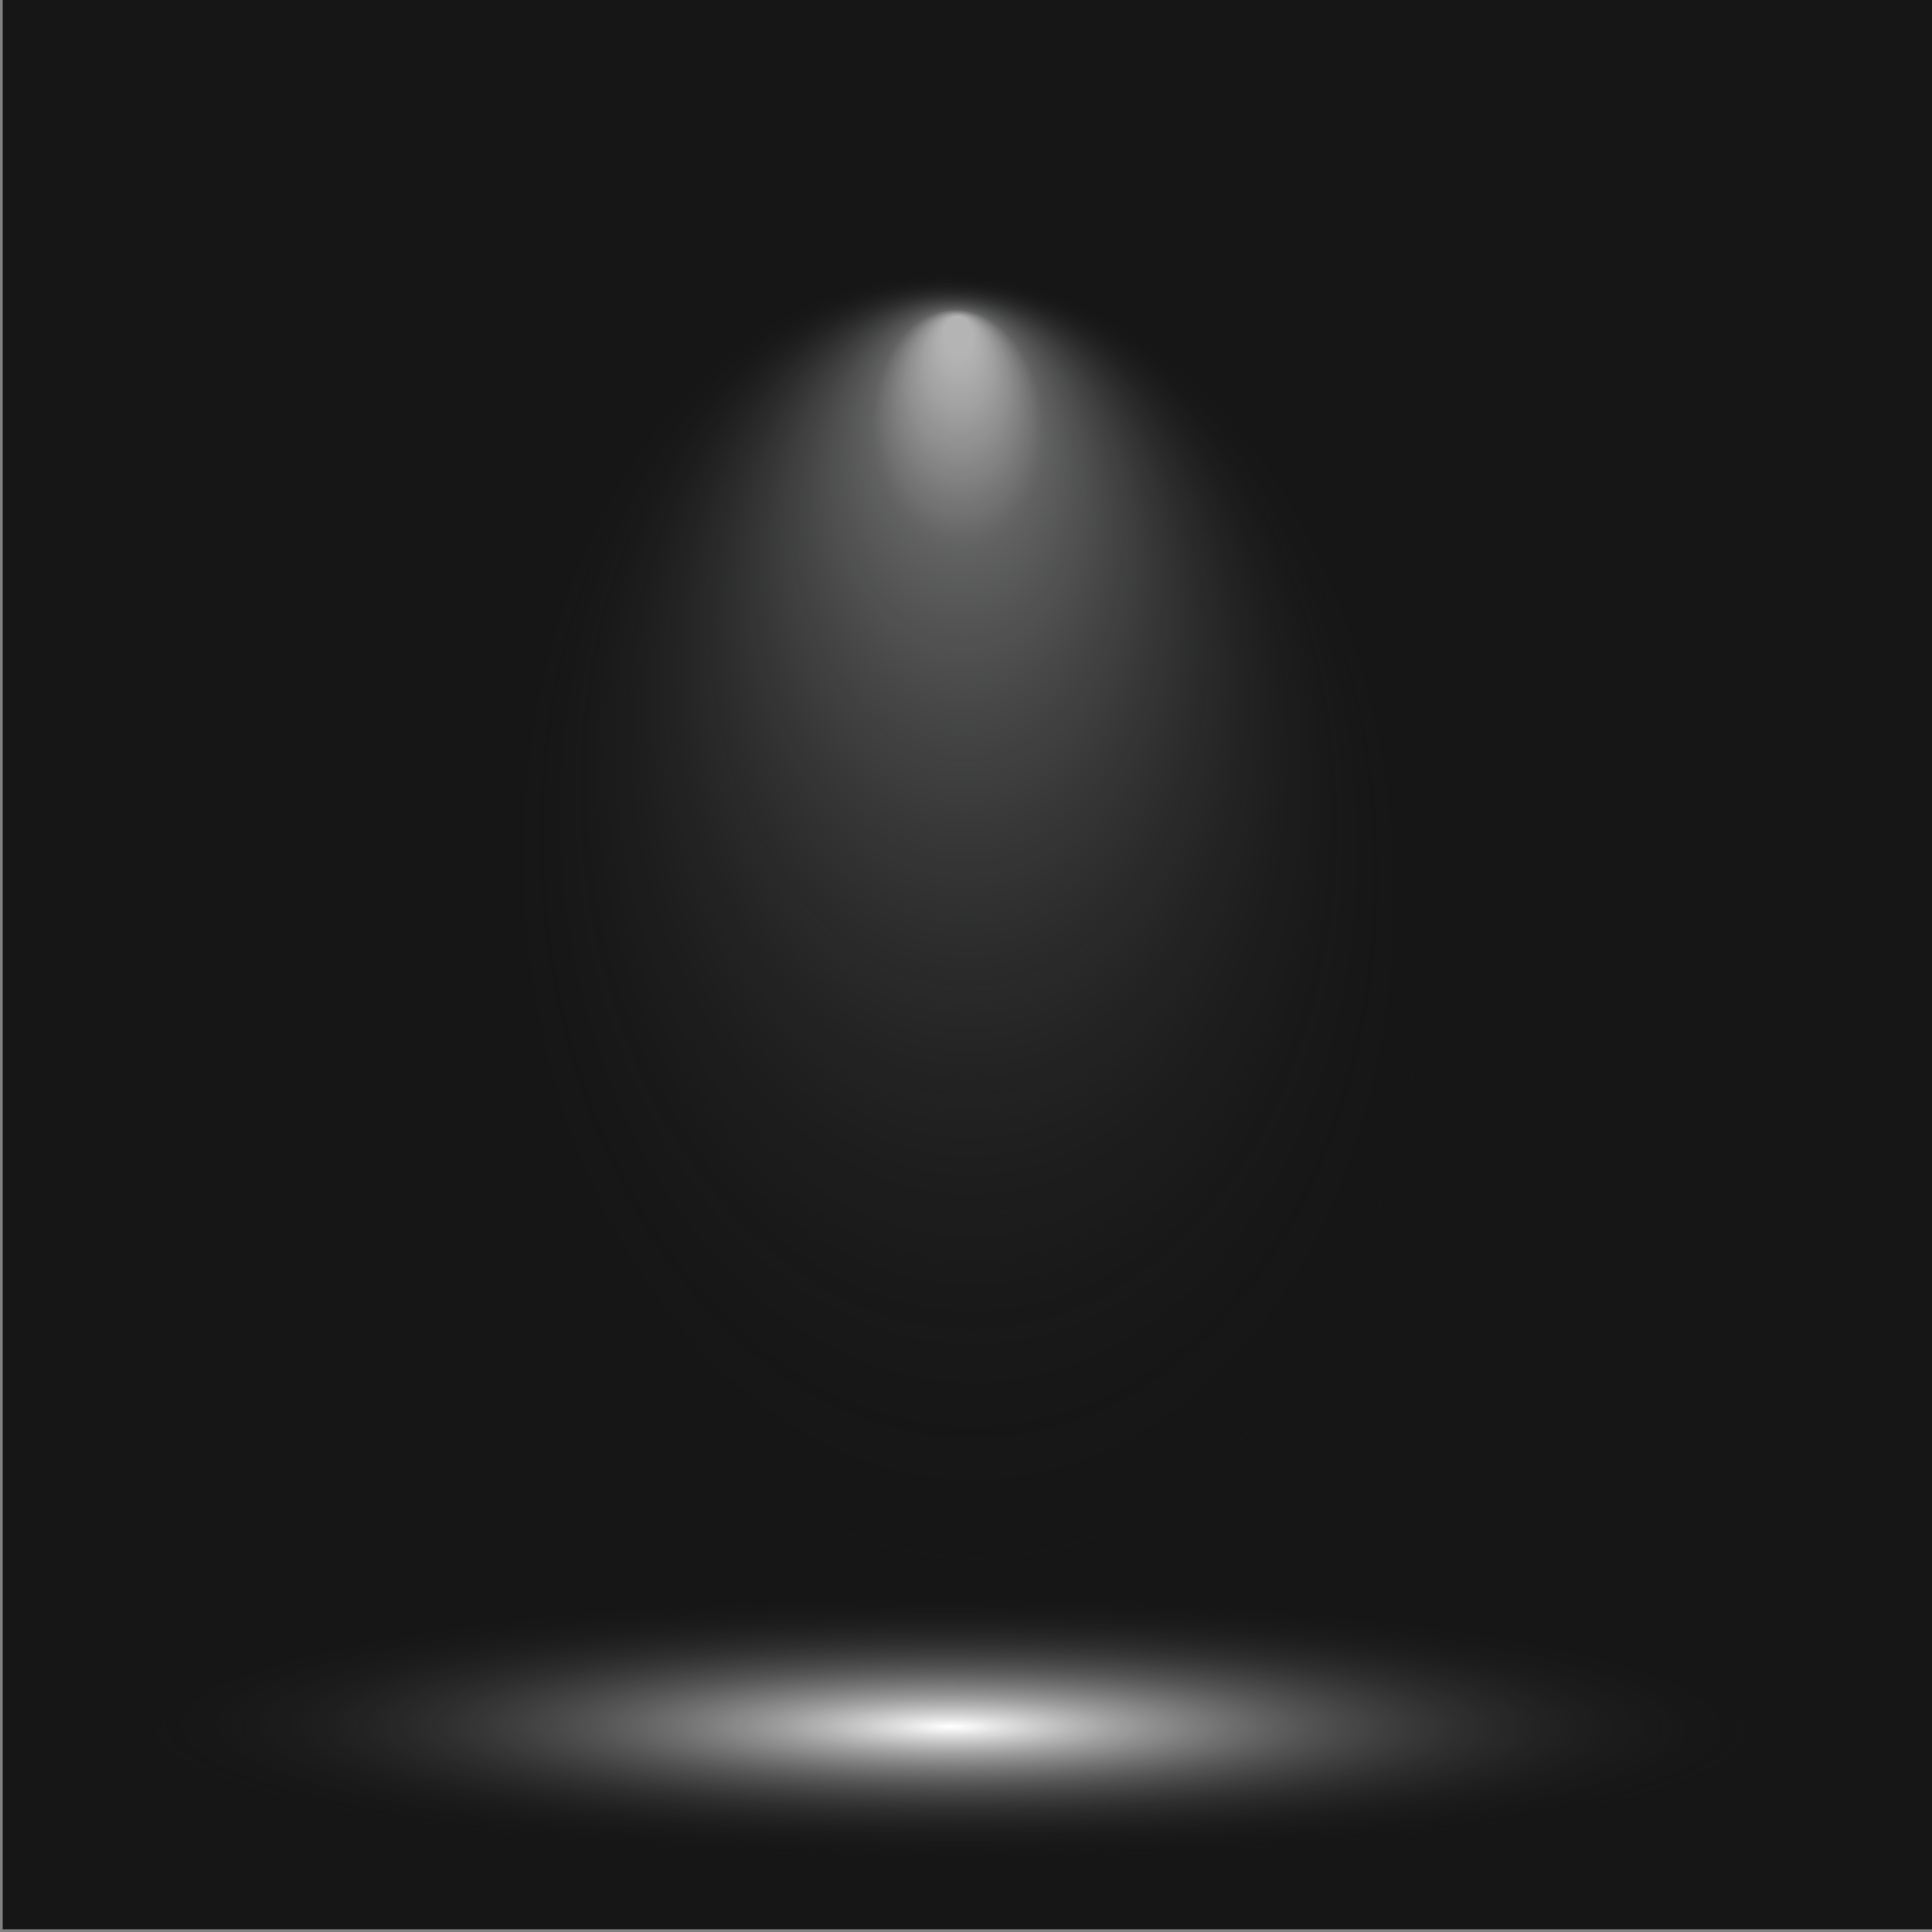 <?xml version="1.0" encoding="utf-8"?>
<!-- Generator: Adobe Illustrator 26.0.2, SVG Export Plug-In . SVG Version: 6.00 Build 0)  -->
<svg version="1.1" xmlns="http://www.w3.org/2000/svg" xmlns:xlink="http://www.w3.org/1999/xlink" x="0px" y="0px"
	 viewBox="0 0 144 144" style="enable-background:new 0 0 144 144;" xml:space="preserve">
<rect x="0" y="0" width="144" height="144" fill="#808080" stroke="none"/>
<style type="text/css">
	.st0{fill:#161616;}
	.st1{fill:url(#SVGID_1_);}
	.st2{opacity:0.85;fill:url(#SVGID_00000008142474142383608650000003618332379185143955_);}
</style>
<g id="BG">
	<rect x="0.2" class="st0" width="143.8" height="143.8"/>
</g>
<g id="Light">
	
		<radialGradient id="SVGID_1_" cx="70.891" cy="42.107" r="57.044" fx="70.883" fy="42.107" gradientTransform="matrix(1.102 2.567757e-03 4.069283e-04 -0.181 -7.227 136.133)" gradientUnits="userSpaceOnUse">
		<stop  offset="3.851204e-03" style="stop-color:#FFFFFF"/>
		<stop  offset="0.205" style="stop-color:#BEBEBE;stop-opacity:0.798"/>
		<stop  offset="0.412" style="stop-color:#838383;stop-opacity:0.591"/>
		<stop  offset="0.602" style="stop-color:#545454;stop-opacity:0.399"/>
		<stop  offset="0.77" style="stop-color:#323232;stop-opacity:0.231"/>
		<stop  offset="0.908" style="stop-color:#1D1D1D;stop-opacity:9.223336e-02"/>
		<stop  offset="1" style="stop-color:#161616;stop-opacity:0"/>
	</radialGradient>
	<ellipse class="st1" cx="70.9" cy="130.1" rx="59.5" ry="11.1"/>
	
		<radialGradient id="SVGID_00000020398530942688322200000004025006752688372155_" cx="68.299" cy="31.123" r="86.369" fx="-11.971" fy="35.37" gradientTransform="matrix(4.139636e-02 1.062 0.766 -2.055835e-02 44.822 37.127)" gradientUnits="userSpaceOnUse">
		<stop  offset="1.577805e-02" style="stop-color:#FFFFFF;stop-opacity:0.8"/>
		<stop  offset="3.668305e-02" style="stop-color:#FBFBFB;stop-opacity:0.723"/>
		<stop  offset="5.897643e-02" style="stop-color:#EEEEEE;stop-opacity:0.641"/>
		<stop  offset="8.183829e-02" style="stop-color:#D9D9DA;stop-opacity:0.557"/>
		<stop  offset="9.720255e-02" style="stop-color:#C6C7C8;stop-opacity:0.5"/>
		<stop  offset="0.159" style="stop-color:#A1A2A3;stop-opacity:0.431"/>
		<stop  offset="0.252" style="stop-color:#707171;stop-opacity:0.326"/>
		<stop  offset="0.341" style="stop-color:#49494A;stop-opacity:0.227"/>
		<stop  offset="0.421" style="stop-color:#2D2D2D;stop-opacity:0.137"/>
		<stop  offset="0.492" style="stop-color:#1C1C1C;stop-opacity:5.825916e-02"/>
		<stop  offset="0.544" style="stop-color:#161616;stop-opacity:0"/>
	</radialGradient>
	
		<rect x="1.8" y="-1.6" style="opacity:0.85;fill:url(#SVGID_00000020398530942688322200000004025006752688372155_);" width="140.5" height="159.3"/>
</g>
<g id="Layer_2">
</g>
</svg>
